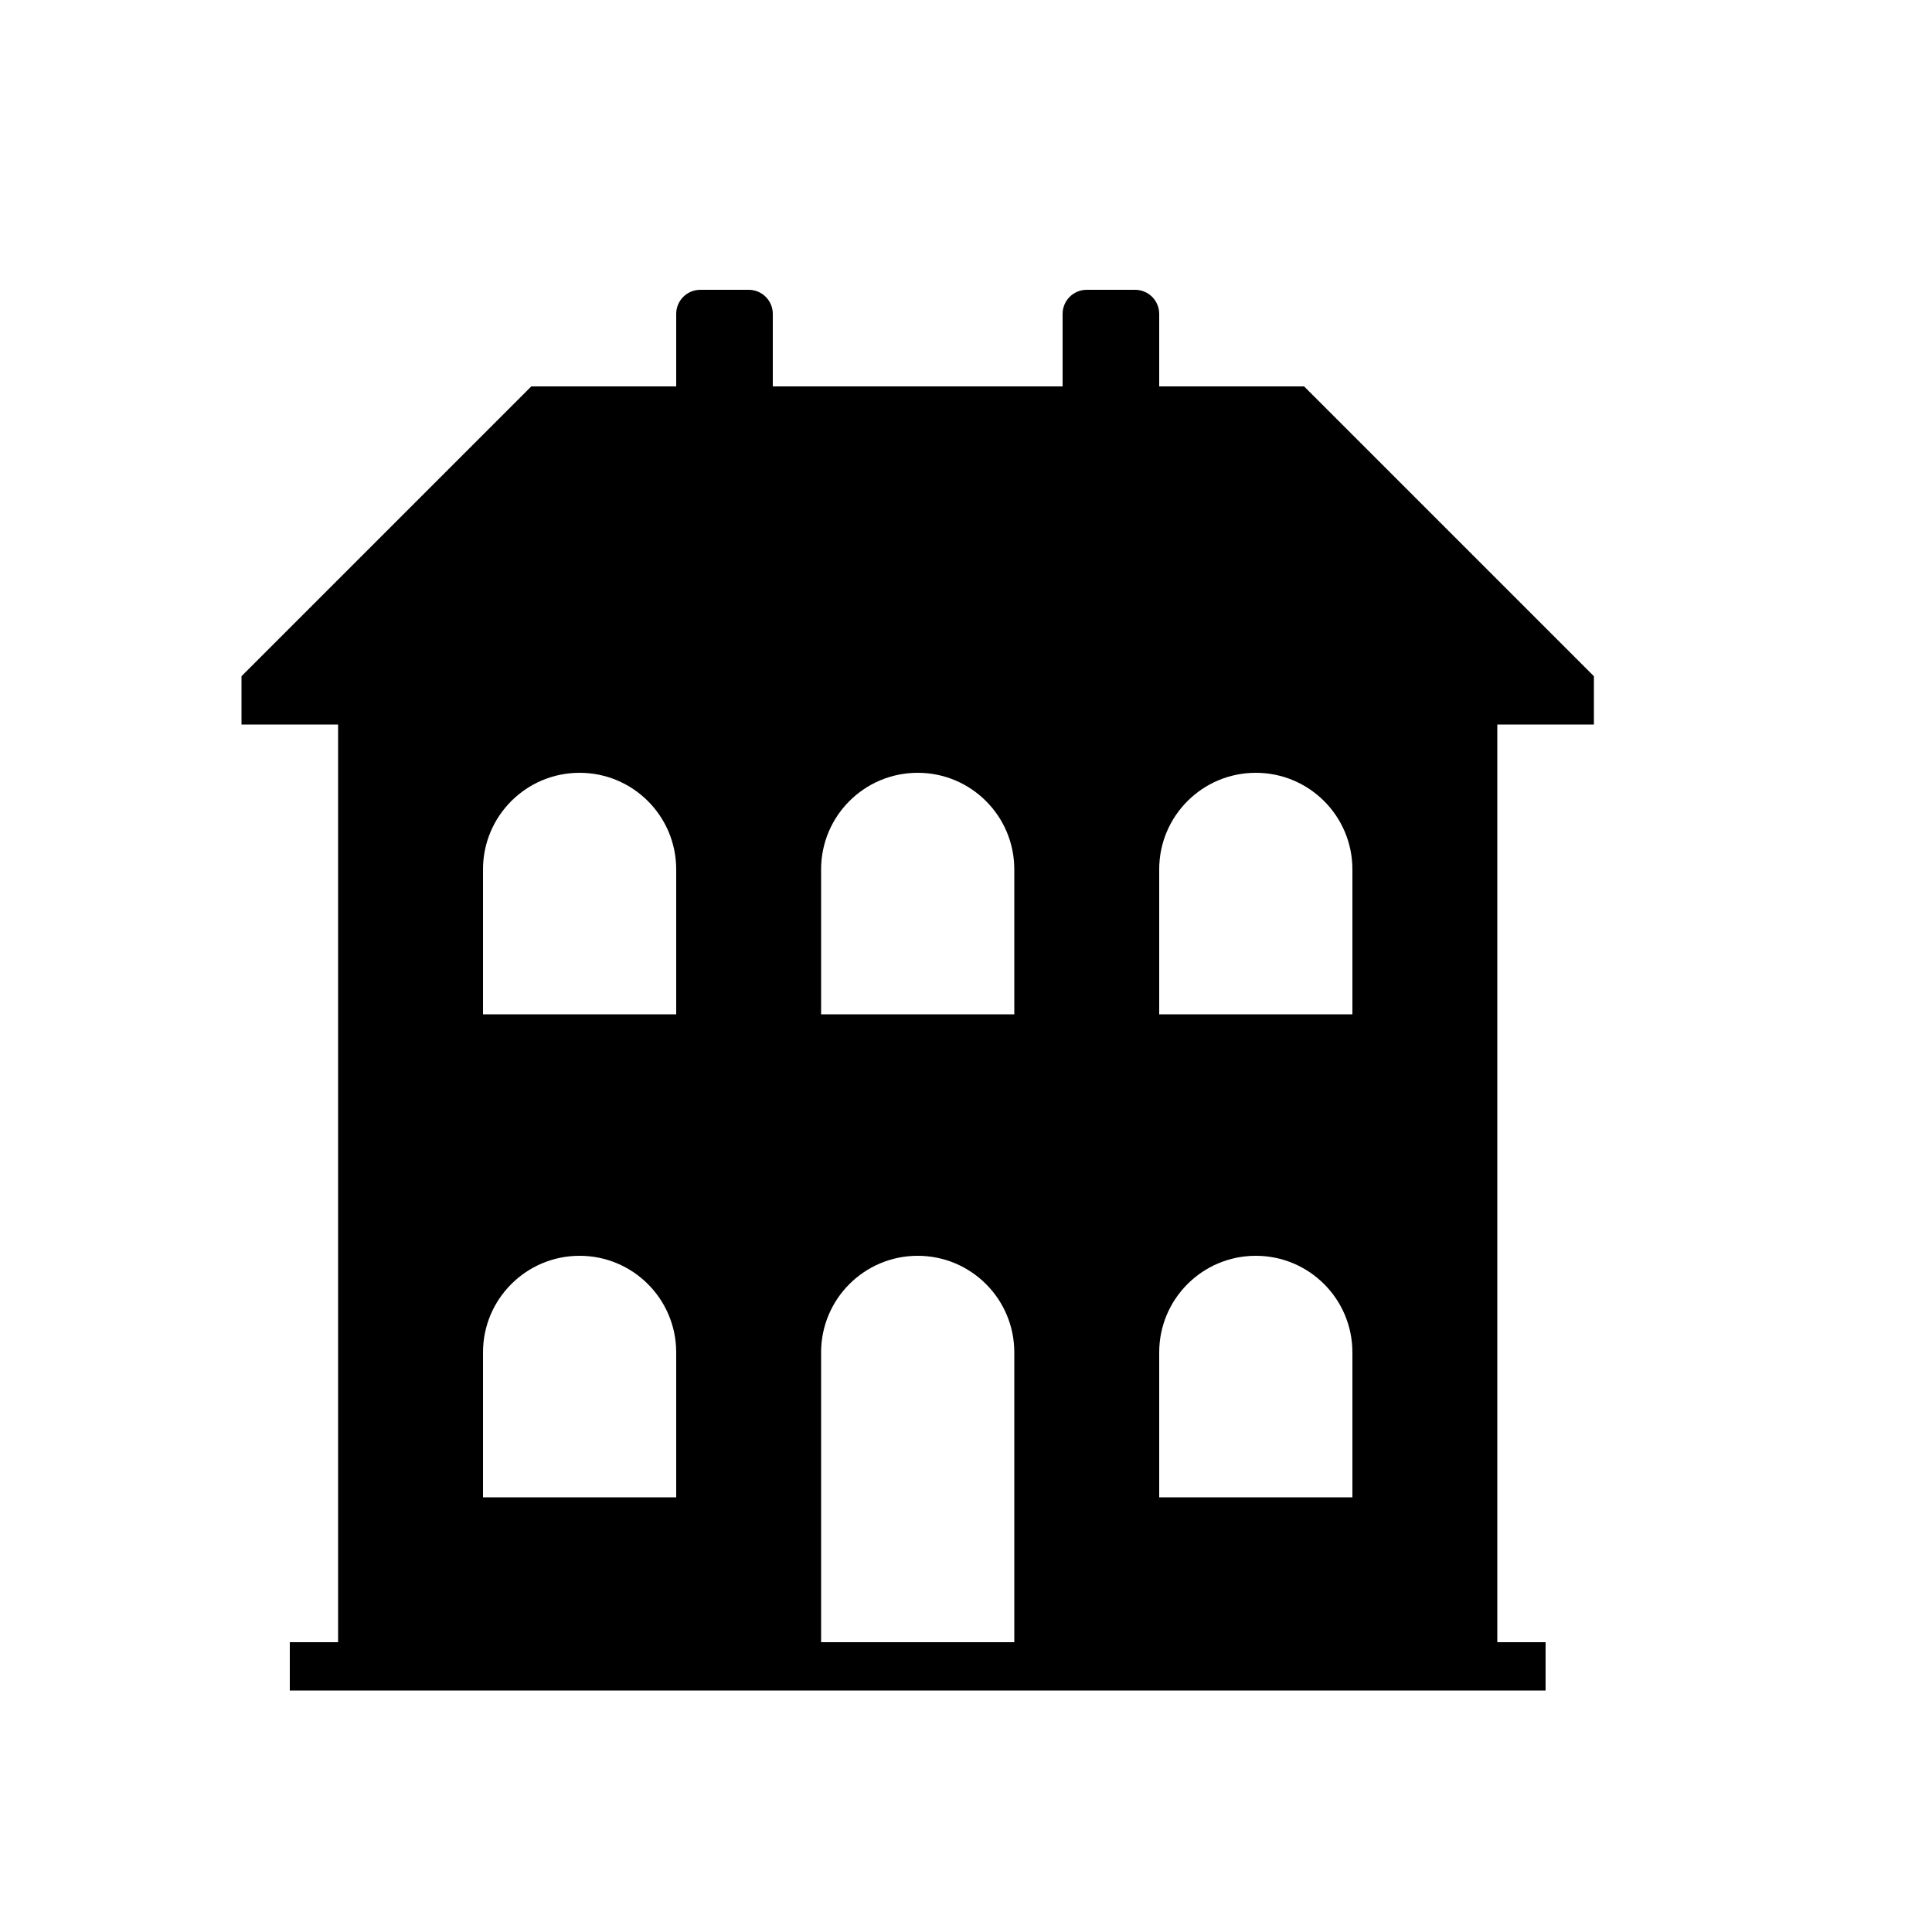 <svg width="24" height="24" viewBox="0 0 24 24" fill="currentColor" xmlns="http://www.w3.org/2000/svg">
<path fill-rule="evenodd" clip-rule="evenodd" d="M19.8 9V8.4L16.2 4.8H14.4V3.9C14.4 3.734 14.266 3.6 14.1 3.6H13.5C13.334 3.6 13.2 3.734 13.2 3.9V4.8H9.6V3.9C9.6 3.734 9.466 3.6 9.3 3.6H8.7C8.534 3.6 8.4 3.734 8.4 3.9V4.8H6.6L3 8.4V9H4.2V20.4H3.6V21H19.2V20.4H18.6V9H19.8ZM8.4 18.6H6V16.8C6 16.137 6.537 15.6 7.2 15.6C7.863 15.6 8.4 16.137 8.4 16.8V18.6ZM8.4 12.6H6V10.8C6 10.137 6.537 9.6 7.2 9.6C7.863 9.6 8.4 10.137 8.4 10.8V12.6ZM12.6 20.4H10.2V16.8C10.2 16.137 10.737 15.6 11.4 15.6C12.063 15.6 12.6 16.137 12.6 16.8V20.4ZM12.6 12.6H10.2V10.8C10.2 10.137 10.737 9.6 11.4 9.6C12.063 9.6 12.6 10.137 12.6 10.8V12.6ZM16.8 18.6H14.4V16.8C14.4 16.137 14.937 15.6 15.6 15.6C16.263 15.6 16.8 16.137 16.8 16.8V18.6ZM16.8 12.6H14.4V10.8C14.4 10.137 14.937 9.6 15.6 9.6C16.263 9.6 16.8 10.137 16.8 10.8V12.6Z" fill="currentColor"/>
</svg>
